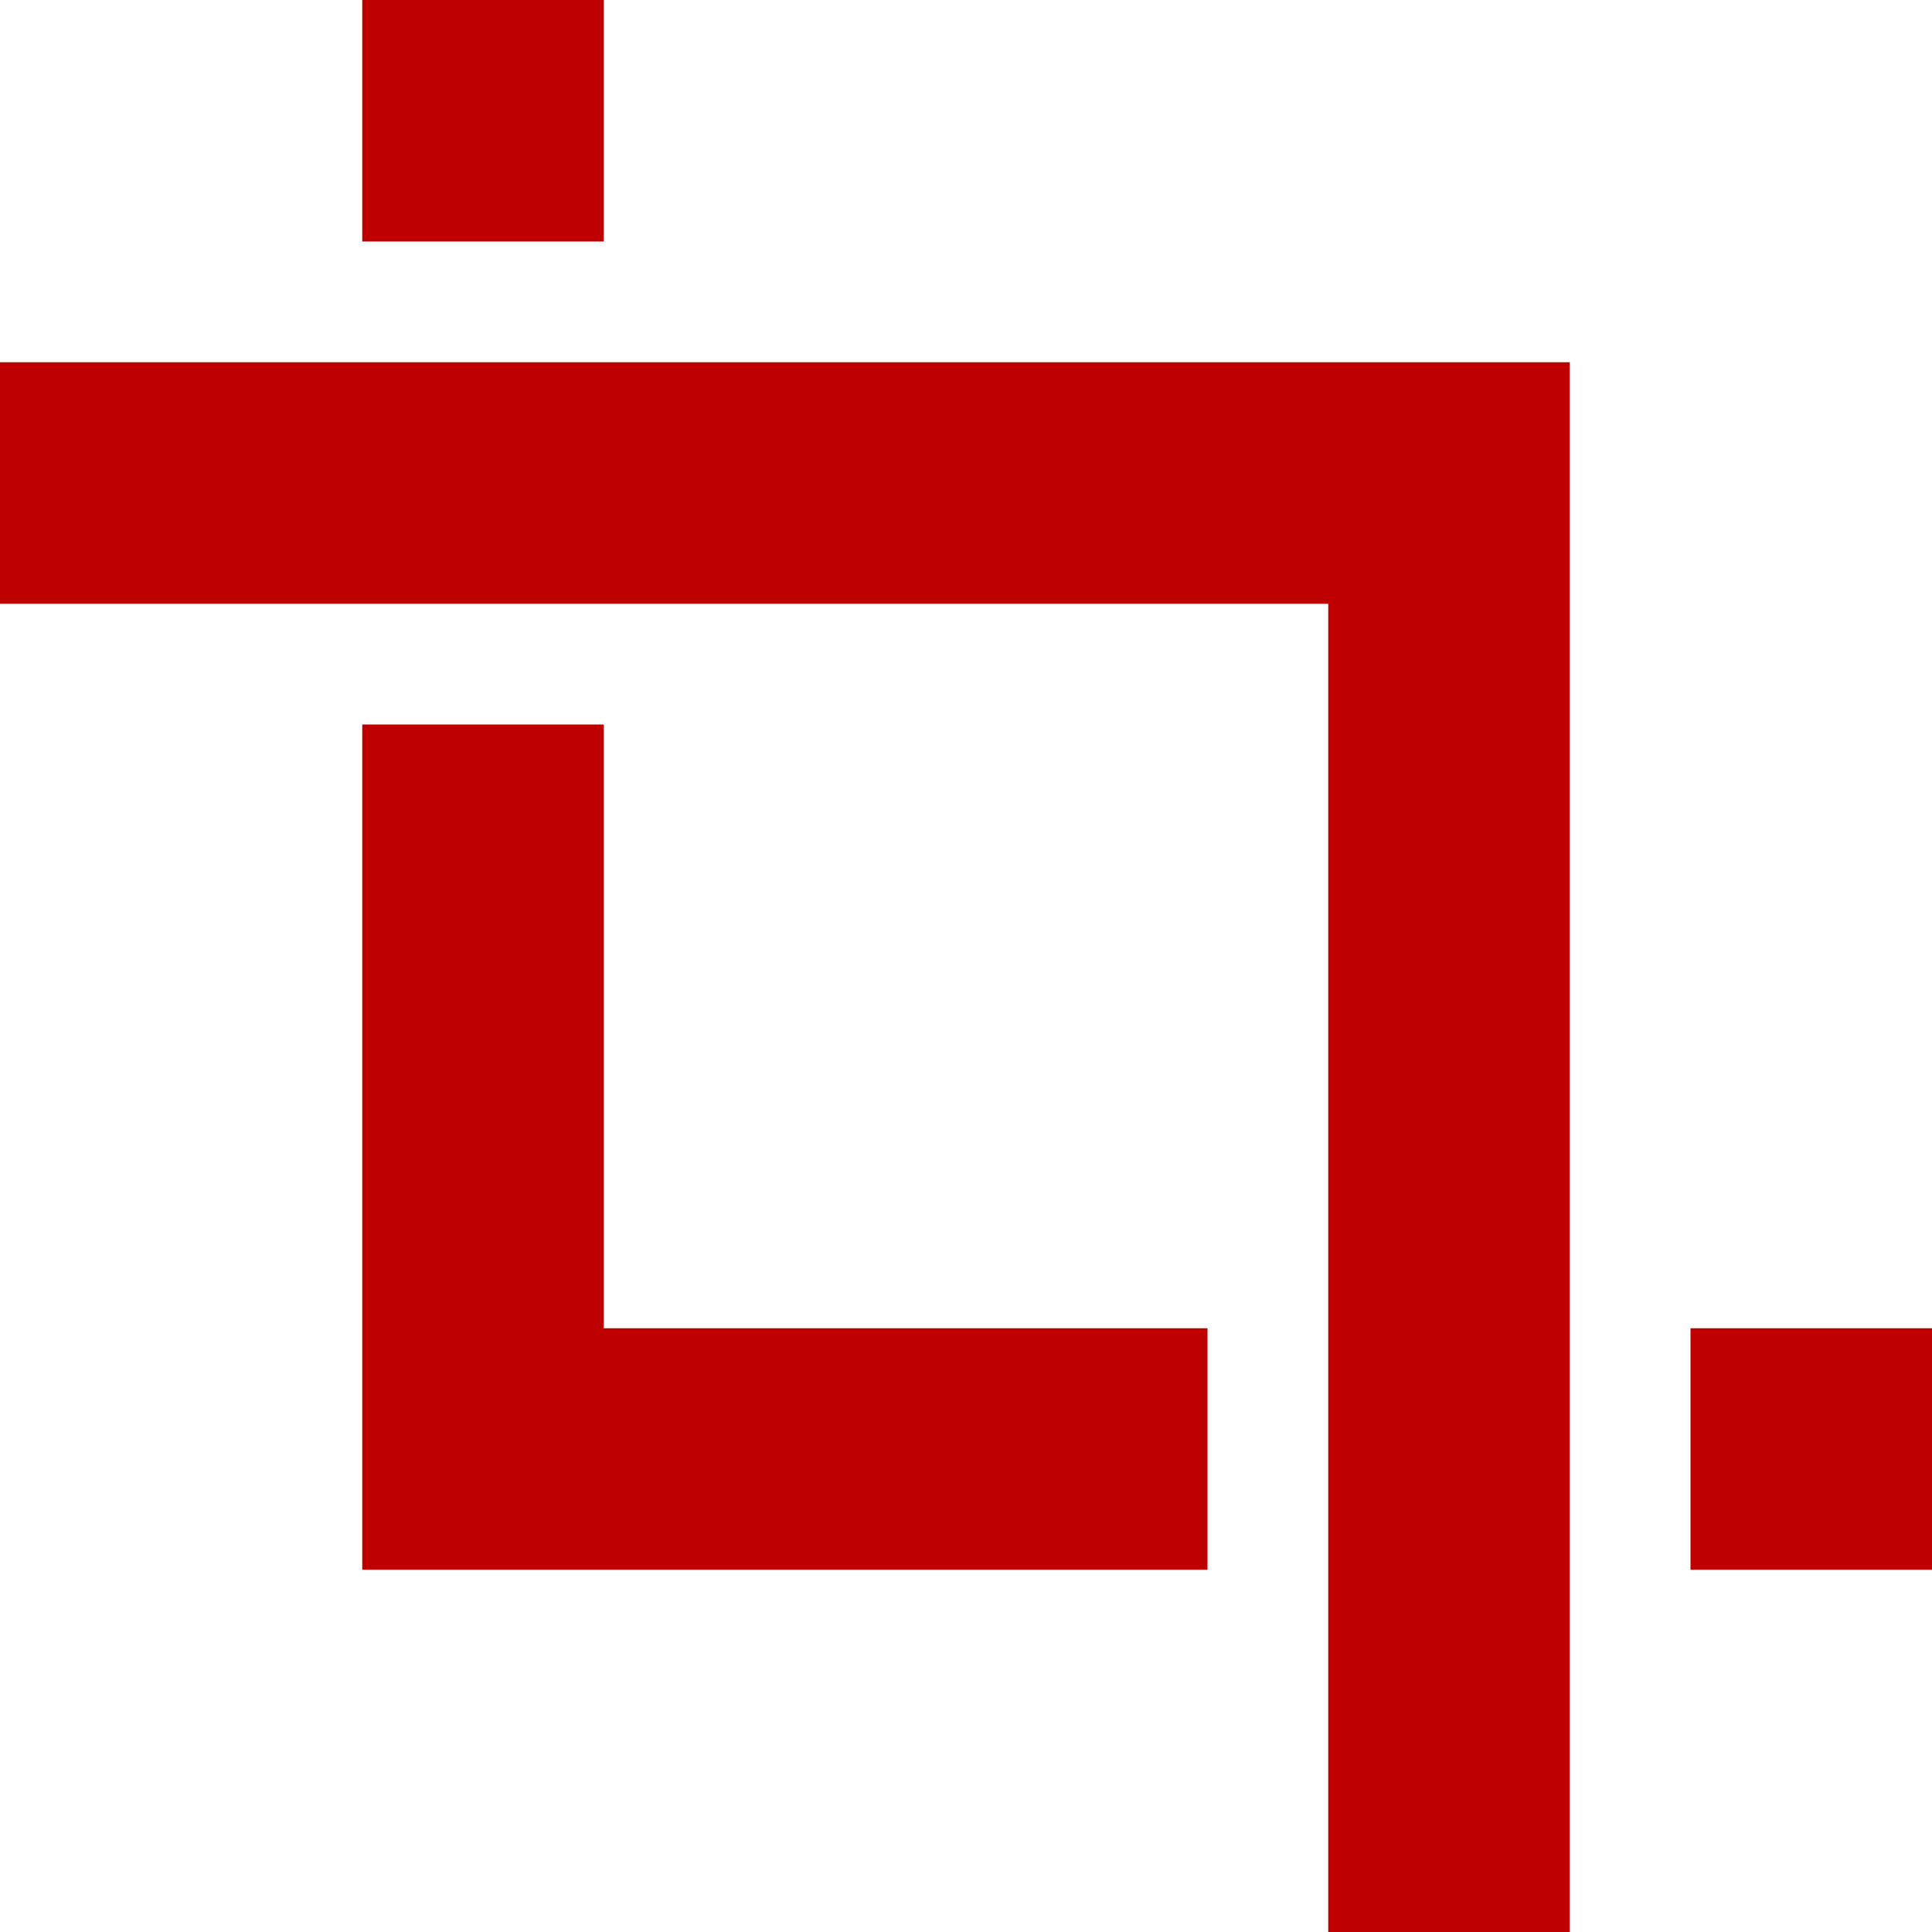 
<svg xmlns="http://www.w3.org/2000/svg" xmlns:xlink="http://www.w3.org/1999/xlink" width="16px" height="16px" viewBox="0 0 16 16" version="1.1">
<g id="surface1">
<path style=" stroke:none;fill-rule:nonzero;fill:#bf0000;fill-opacity:1;" d="M 3 0 L 3 2 L 5 2 L 5 0 Z M 0 3 L 0 5 L 11 5 L 11 16 L 13 16 L 13 3 Z M 3 6 L 3 13 L 10 13 L 10 11 L 5 11 L 5 6 Z M 14 11 L 14 13 L 16 13 L 16 11 Z M 14 11 "/>
</g>
</svg>
